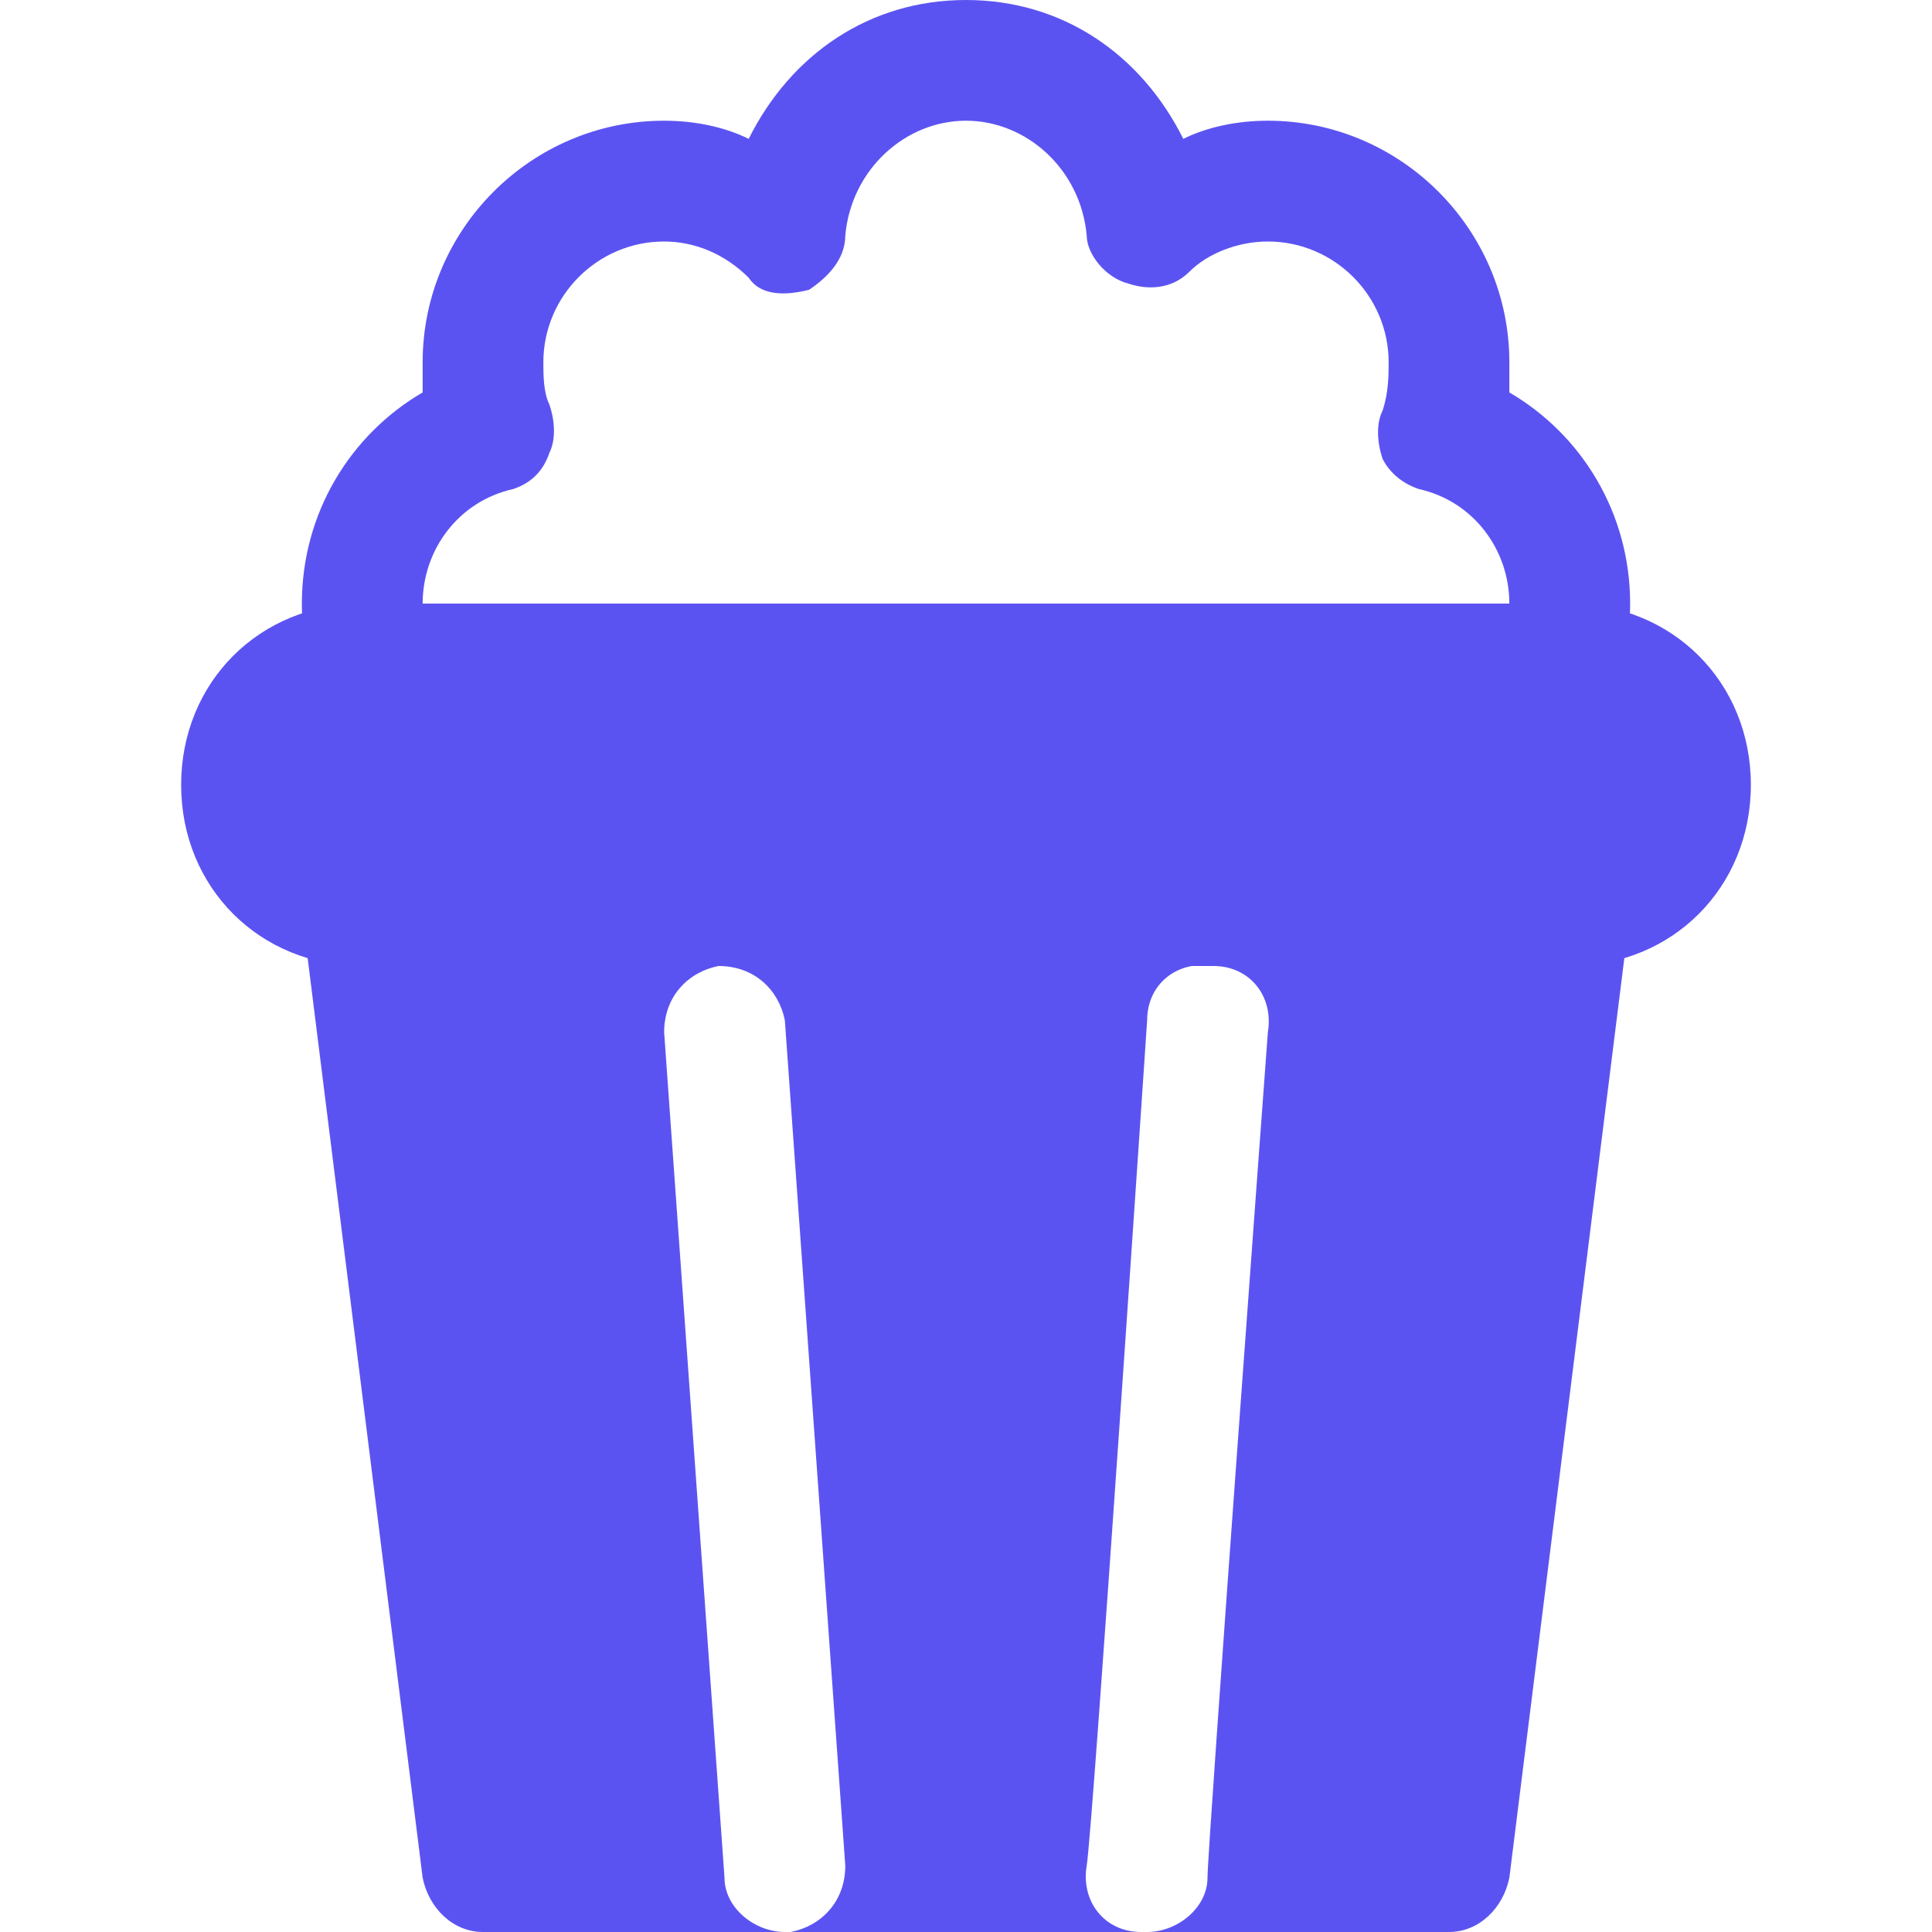 <svg width="25" height="25" viewBox="0 0 25 25" fill="none" xmlns="http://www.w3.org/2000/svg">
<path d="M20.312 12.5H4.688C3.359 12.5 2.344 11.484 2.344 10.156C2.344 8.828 3.359 7.812 4.688 7.812H20.312C21.641 7.812 22.656 8.828 22.656 10.156C22.656 11.484 21.641 12.5 20.312 12.5Z" fill="#5B53F1"/>
<path d="M20.859 11.172C20.781 11.016 20.547 10.938 20.312 10.938H4.688C4.453 10.938 4.219 11.016 4.141 11.172C3.984 11.406 3.906 11.562 3.906 11.797L5.469 24.297C5.547 24.688 5.859 25 6.25 25H10.156C9.766 25 9.375 24.688 9.375 24.297L8.594 13.359C8.594 12.891 8.906 12.578 9.297 12.5C9.766 12.5 10.078 12.812 10.156 13.203L10.938 24.141C10.938 24.609 10.625 24.922 10.234 25C10.234 25 10.234 25 10.156 25H14.844C14.844 25 14.844 25 14.766 25C14.297 25 13.984 24.609 14.062 24.141C14.141 23.672 14.844 13.203 14.844 13.203C14.844 12.734 15.234 12.422 15.703 12.5C16.172 12.5 16.484 12.891 16.406 13.359C16.406 13.359 15.625 23.906 15.625 24.297C15.625 24.688 15.234 25 14.844 25H18.75C19.141 25 19.453 24.688 19.531 24.297L21.094 11.797C21.094 11.562 21.016 11.406 20.859 11.172Z" fill="#5B53F1"/>
<path d="M20.156 9.375H4.844C4.531 9.375 4.219 9.141 4.141 8.828C3.984 8.516 3.906 8.203 3.906 7.812C3.906 6.641 4.531 5.625 5.469 5.078C5.469 5 5.469 4.844 5.469 4.688C5.469 2.969 6.875 1.562 8.594 1.562C8.984 1.562 9.375 1.641 9.688 1.797C10.234 0.703 11.25 0 12.5 0C13.75 0 14.766 0.703 15.312 1.797C15.625 1.641 16.016 1.562 16.406 1.562C18.125 1.562 19.531 2.969 19.531 4.688C19.531 4.844 19.531 5 19.531 5.078C20.469 5.625 21.094 6.641 21.094 7.812C21.094 8.203 21.016 8.516 20.938 8.828C20.781 9.141 20.547 9.375 20.156 9.375ZM5.469 7.812H19.531C19.531 7.109 19.062 6.484 18.359 6.328C18.125 6.25 17.969 6.094 17.891 5.938C17.812 5.703 17.812 5.469 17.891 5.312C17.969 5.078 17.969 4.844 17.969 4.688C17.969 3.828 17.266 3.125 16.406 3.125C16.016 3.125 15.625 3.281 15.391 3.516C15.156 3.75 14.844 3.75 14.609 3.672C14.297 3.594 14.062 3.281 14.062 3.047C13.984 2.188 13.281 1.562 12.5 1.562C11.719 1.562 11.016 2.188 10.938 3.047C10.938 3.359 10.703 3.594 10.469 3.75C10.156 3.828 9.844 3.828 9.688 3.594C9.375 3.281 8.984 3.125 8.594 3.125C7.734 3.125 7.031 3.828 7.031 4.688C7.031 4.844 7.031 5.078 7.109 5.234C7.188 5.469 7.188 5.703 7.109 5.859C7.031 6.094 6.875 6.25 6.641 6.328C5.938 6.484 5.469 7.109 5.469 7.812Z" fill="#5B53F1"/>
</svg>